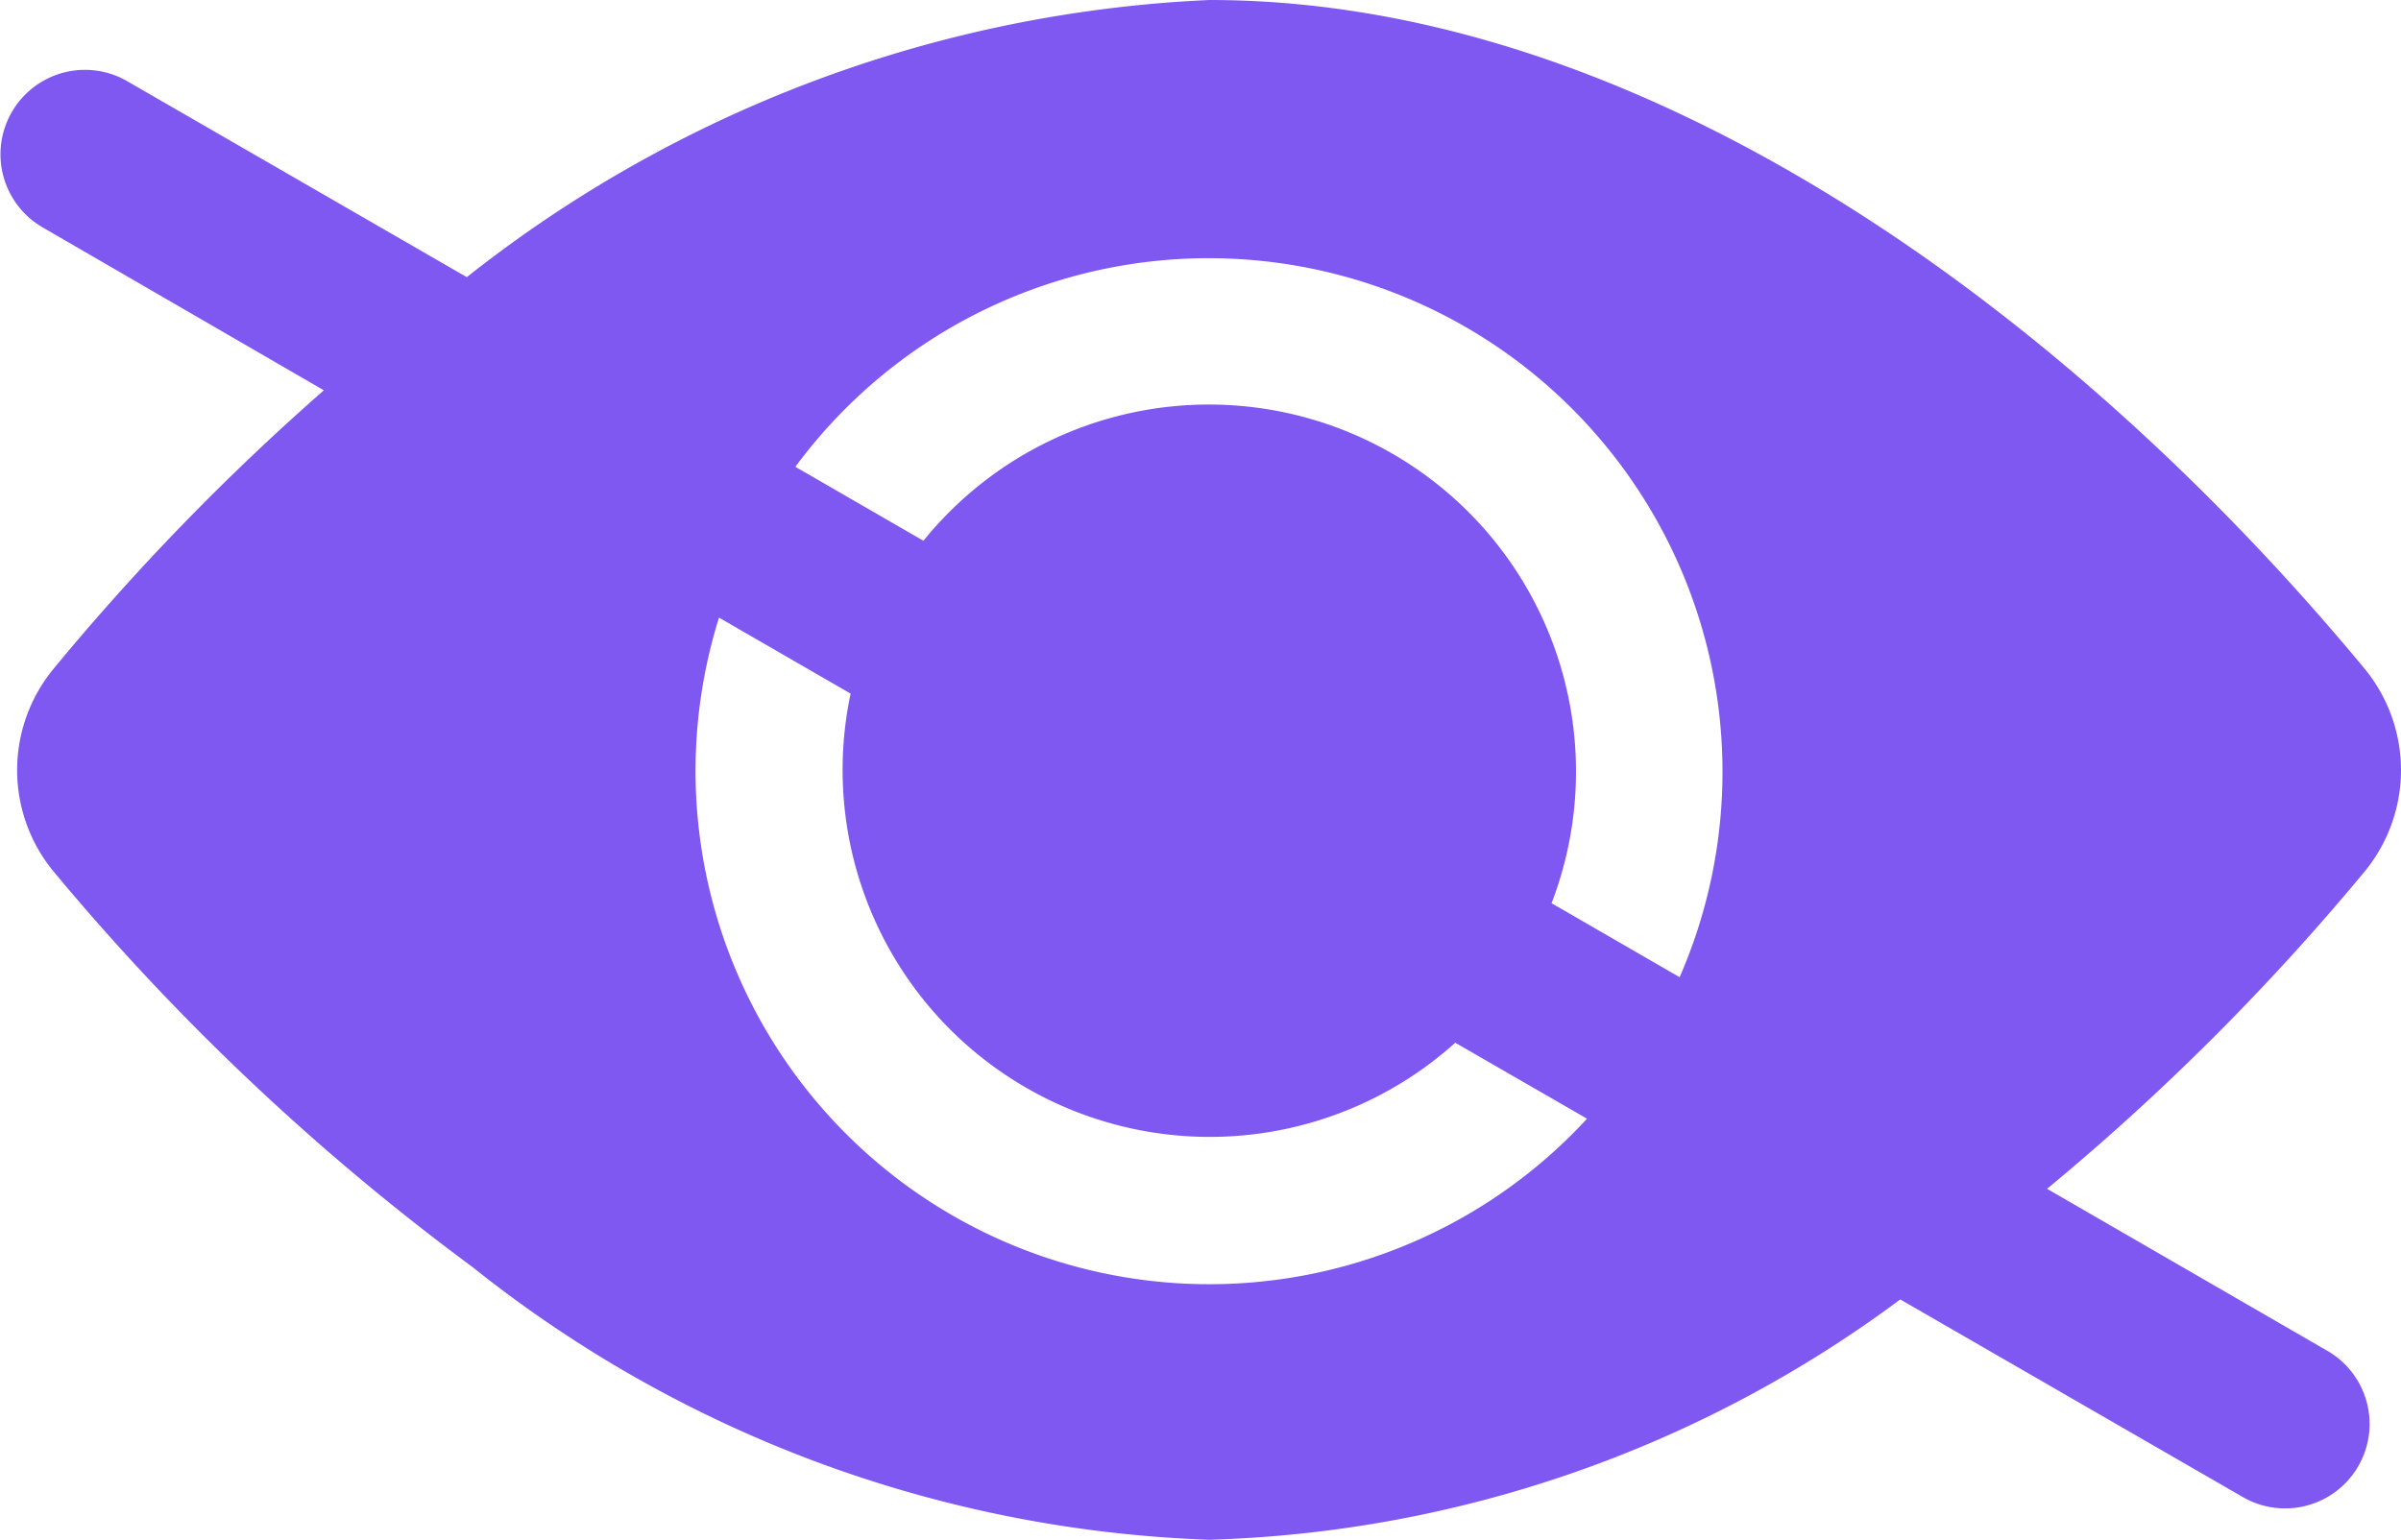 <svg xmlns="http://www.w3.org/2000/svg" width="14.212" height="9.117" viewBox="0 0 14.212 9.117">
  <g id="Group_1" data-name="Group 1" transform="translate(-952.894 -536.134)">
    <path id="Union_1" data-name="Union 1" d="M2.977,7.5A14.166,14.166,0,0,1,.5,5.16a.943.943,0,0,1,0-1.2,14.231,14.231,0,0,1,1.6-1.649L.433,1.345a.5.5,0,0,1,.5-.866L2.946,1.641A7.632,7.632,0,0,1,7.342,0C9.98,0,12.51,1.942,14.18,3.96a.945.945,0,0,1,0,1.2A14.16,14.16,0,0,1,12.3,7.039L13.962,8a.5.5,0,0,1-.5.866L11.431,7.694A7.2,7.2,0,0,1,7.341,9.117,7.4,7.4,0,0,1,2.977,7.5ZM4.3,4.561A3.041,3.041,0,0,0,9.577,6.624l-.78-.45A2.173,2.173,0,0,1,5.218,4.107l-.779-.45A3.044,3.044,0,0,0,4.3,4.561Zm5.825,1.225A3.041,3.041,0,0,0,4.891,2.764l.758.438A2.173,2.173,0,0,1,9.367,5.348Z" transform="translate(952.711 536.134)" fill="#7f57f1"/>
  </g>
</svg>

